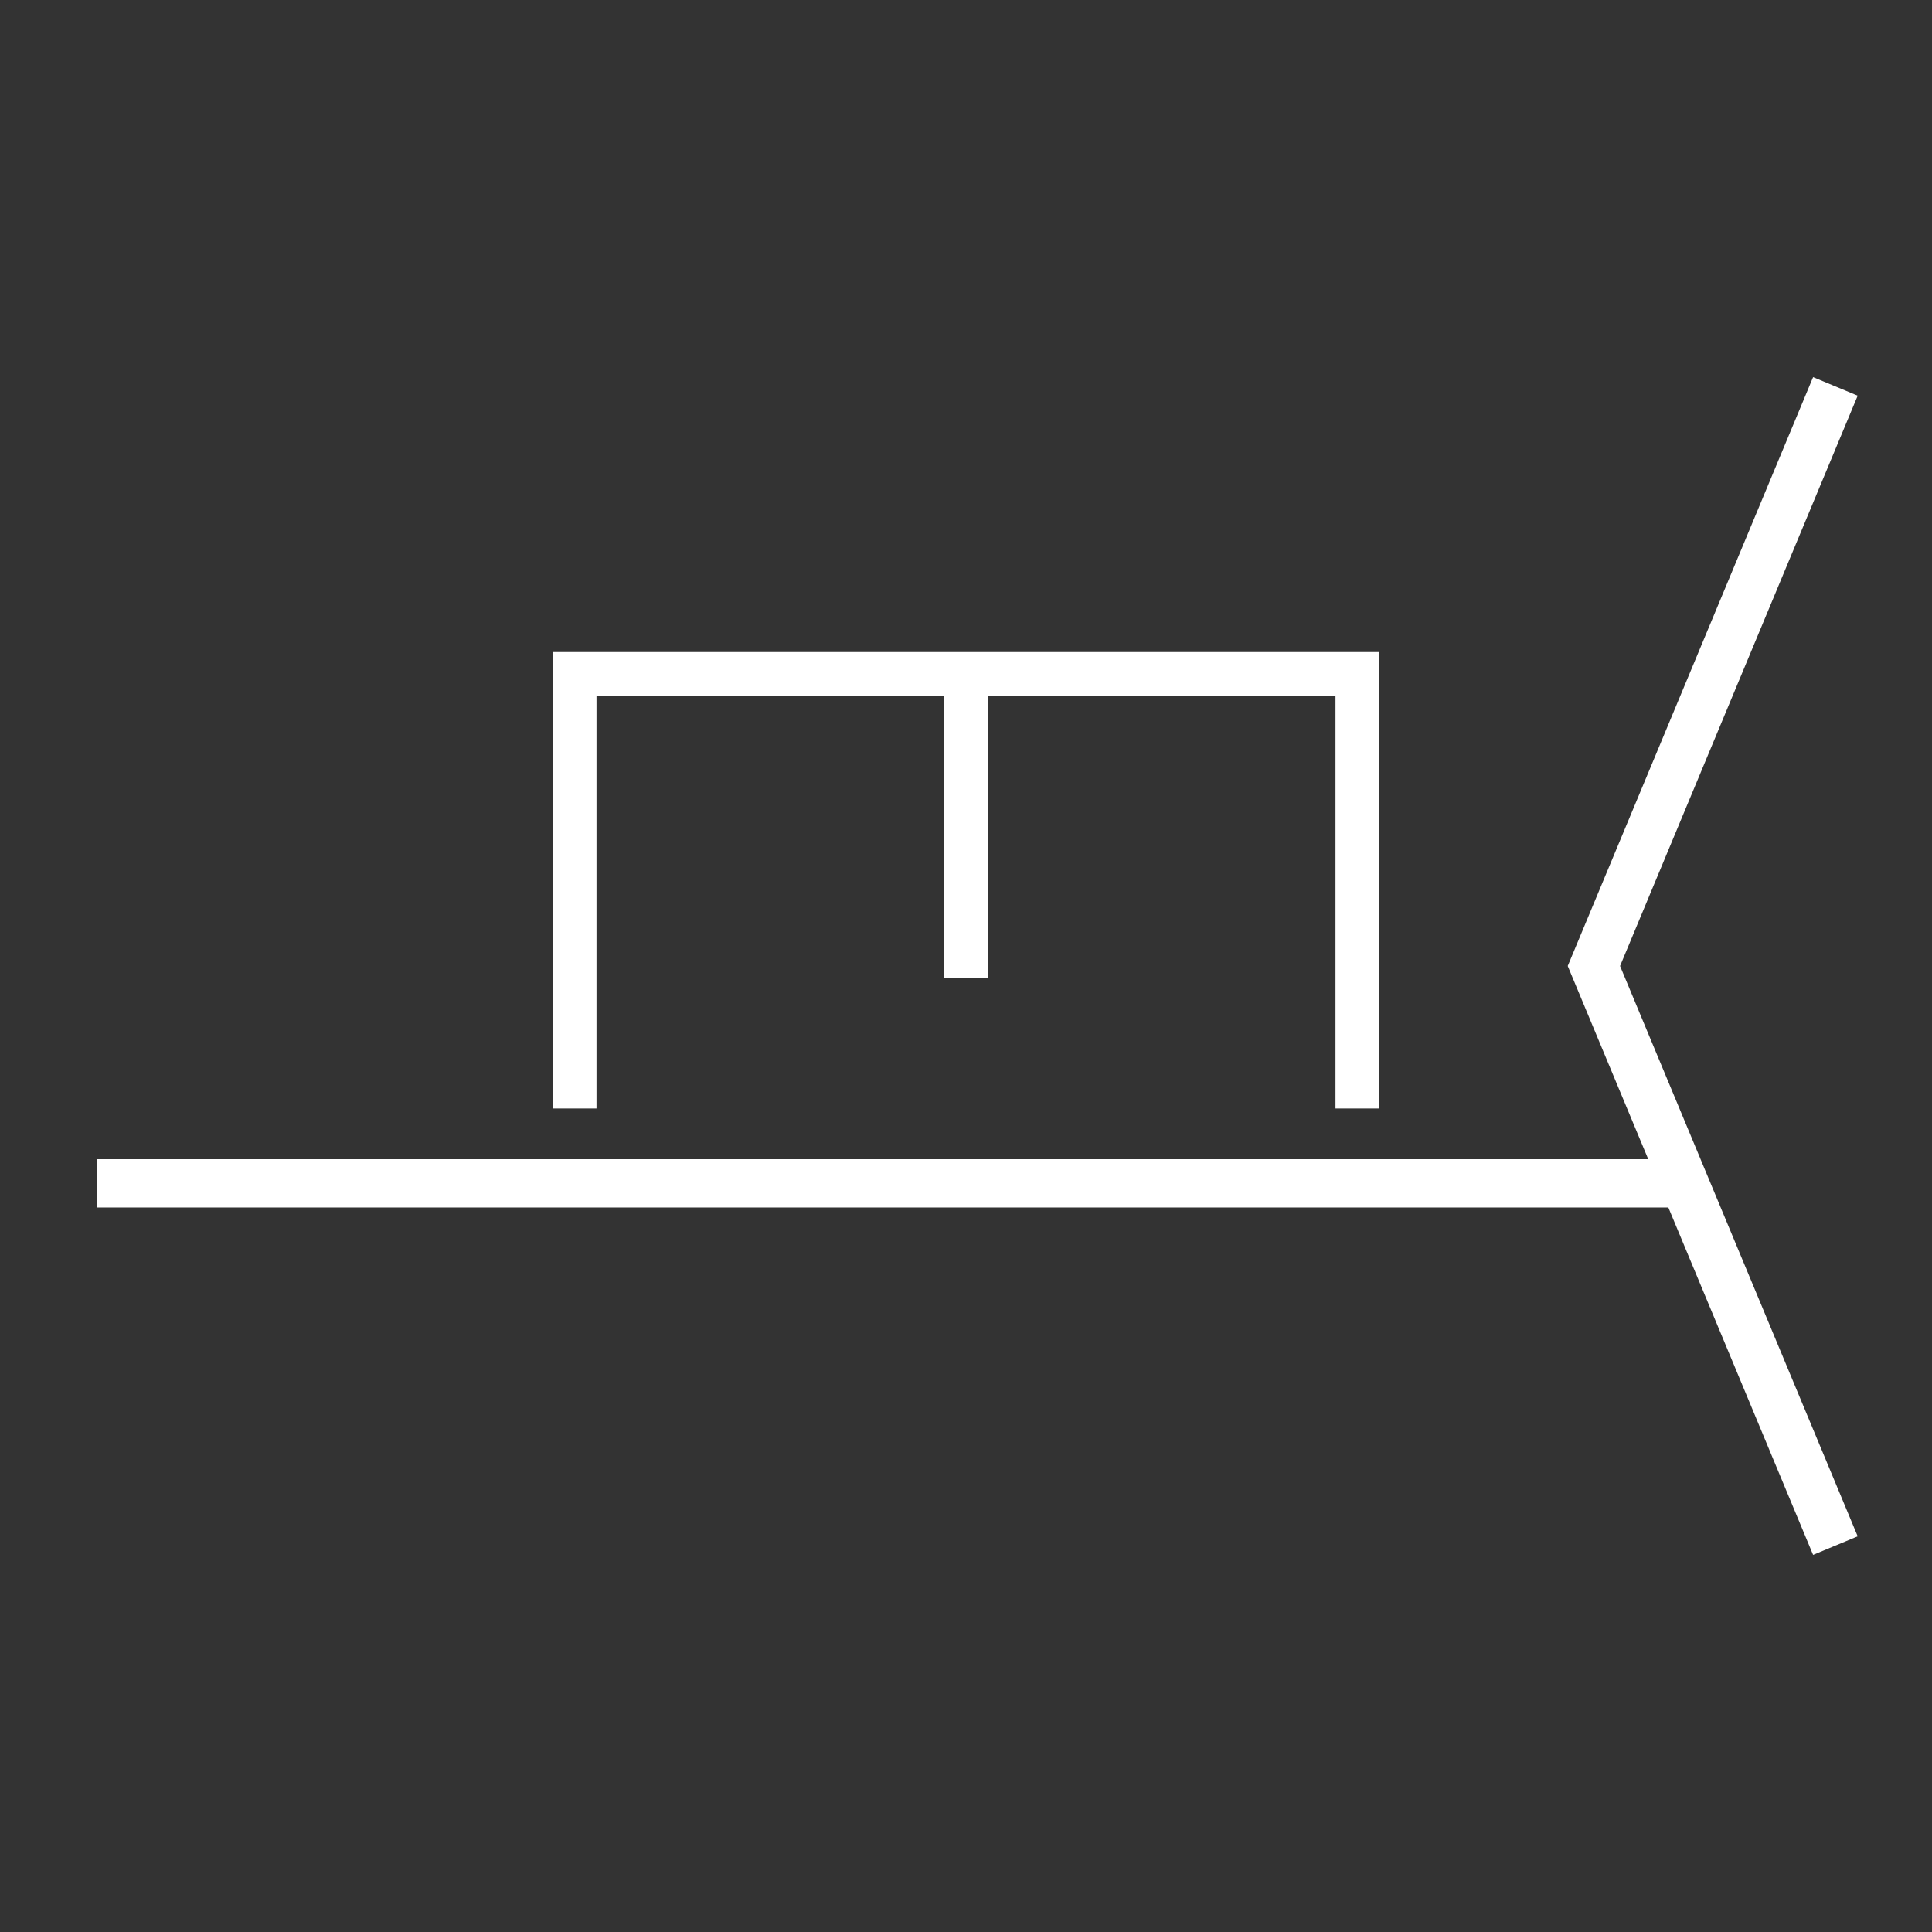<svg xmlns:xlink="http://www.w3.org/1999/xlink" width="400" height="400" viewBox="0 0 400 400"><rect x="0" y="0" width="400" height="400" fill="#333333" stroke="none"/><line style="stroke:#fff;stroke-width:10" x1="20" x2="350" y1="245" y2="245"/><polyline xmlns="http://www.w3.org/2000/svg" points="380 80 330 200 380 320" style="fill:none;stroke:#fff;stroke-width:10"/><g transform="translate(20 0) scale(0.9 0.9)"><line style="stroke:#fff;stroke-width:10" x1="200" x2="200" y1="155" y2="225"/><line style="stroke:#fff;stroke-width:10" x1="110" x2="110" y1="155" y2="255"/><line style="stroke:#fff;stroke-width:10" x1="290" x2="290" y1="155" y2="255"/><line style="stroke:#fff;stroke-width:10" x1="105" x2="295" y1="155" y2="155"/></g></svg>